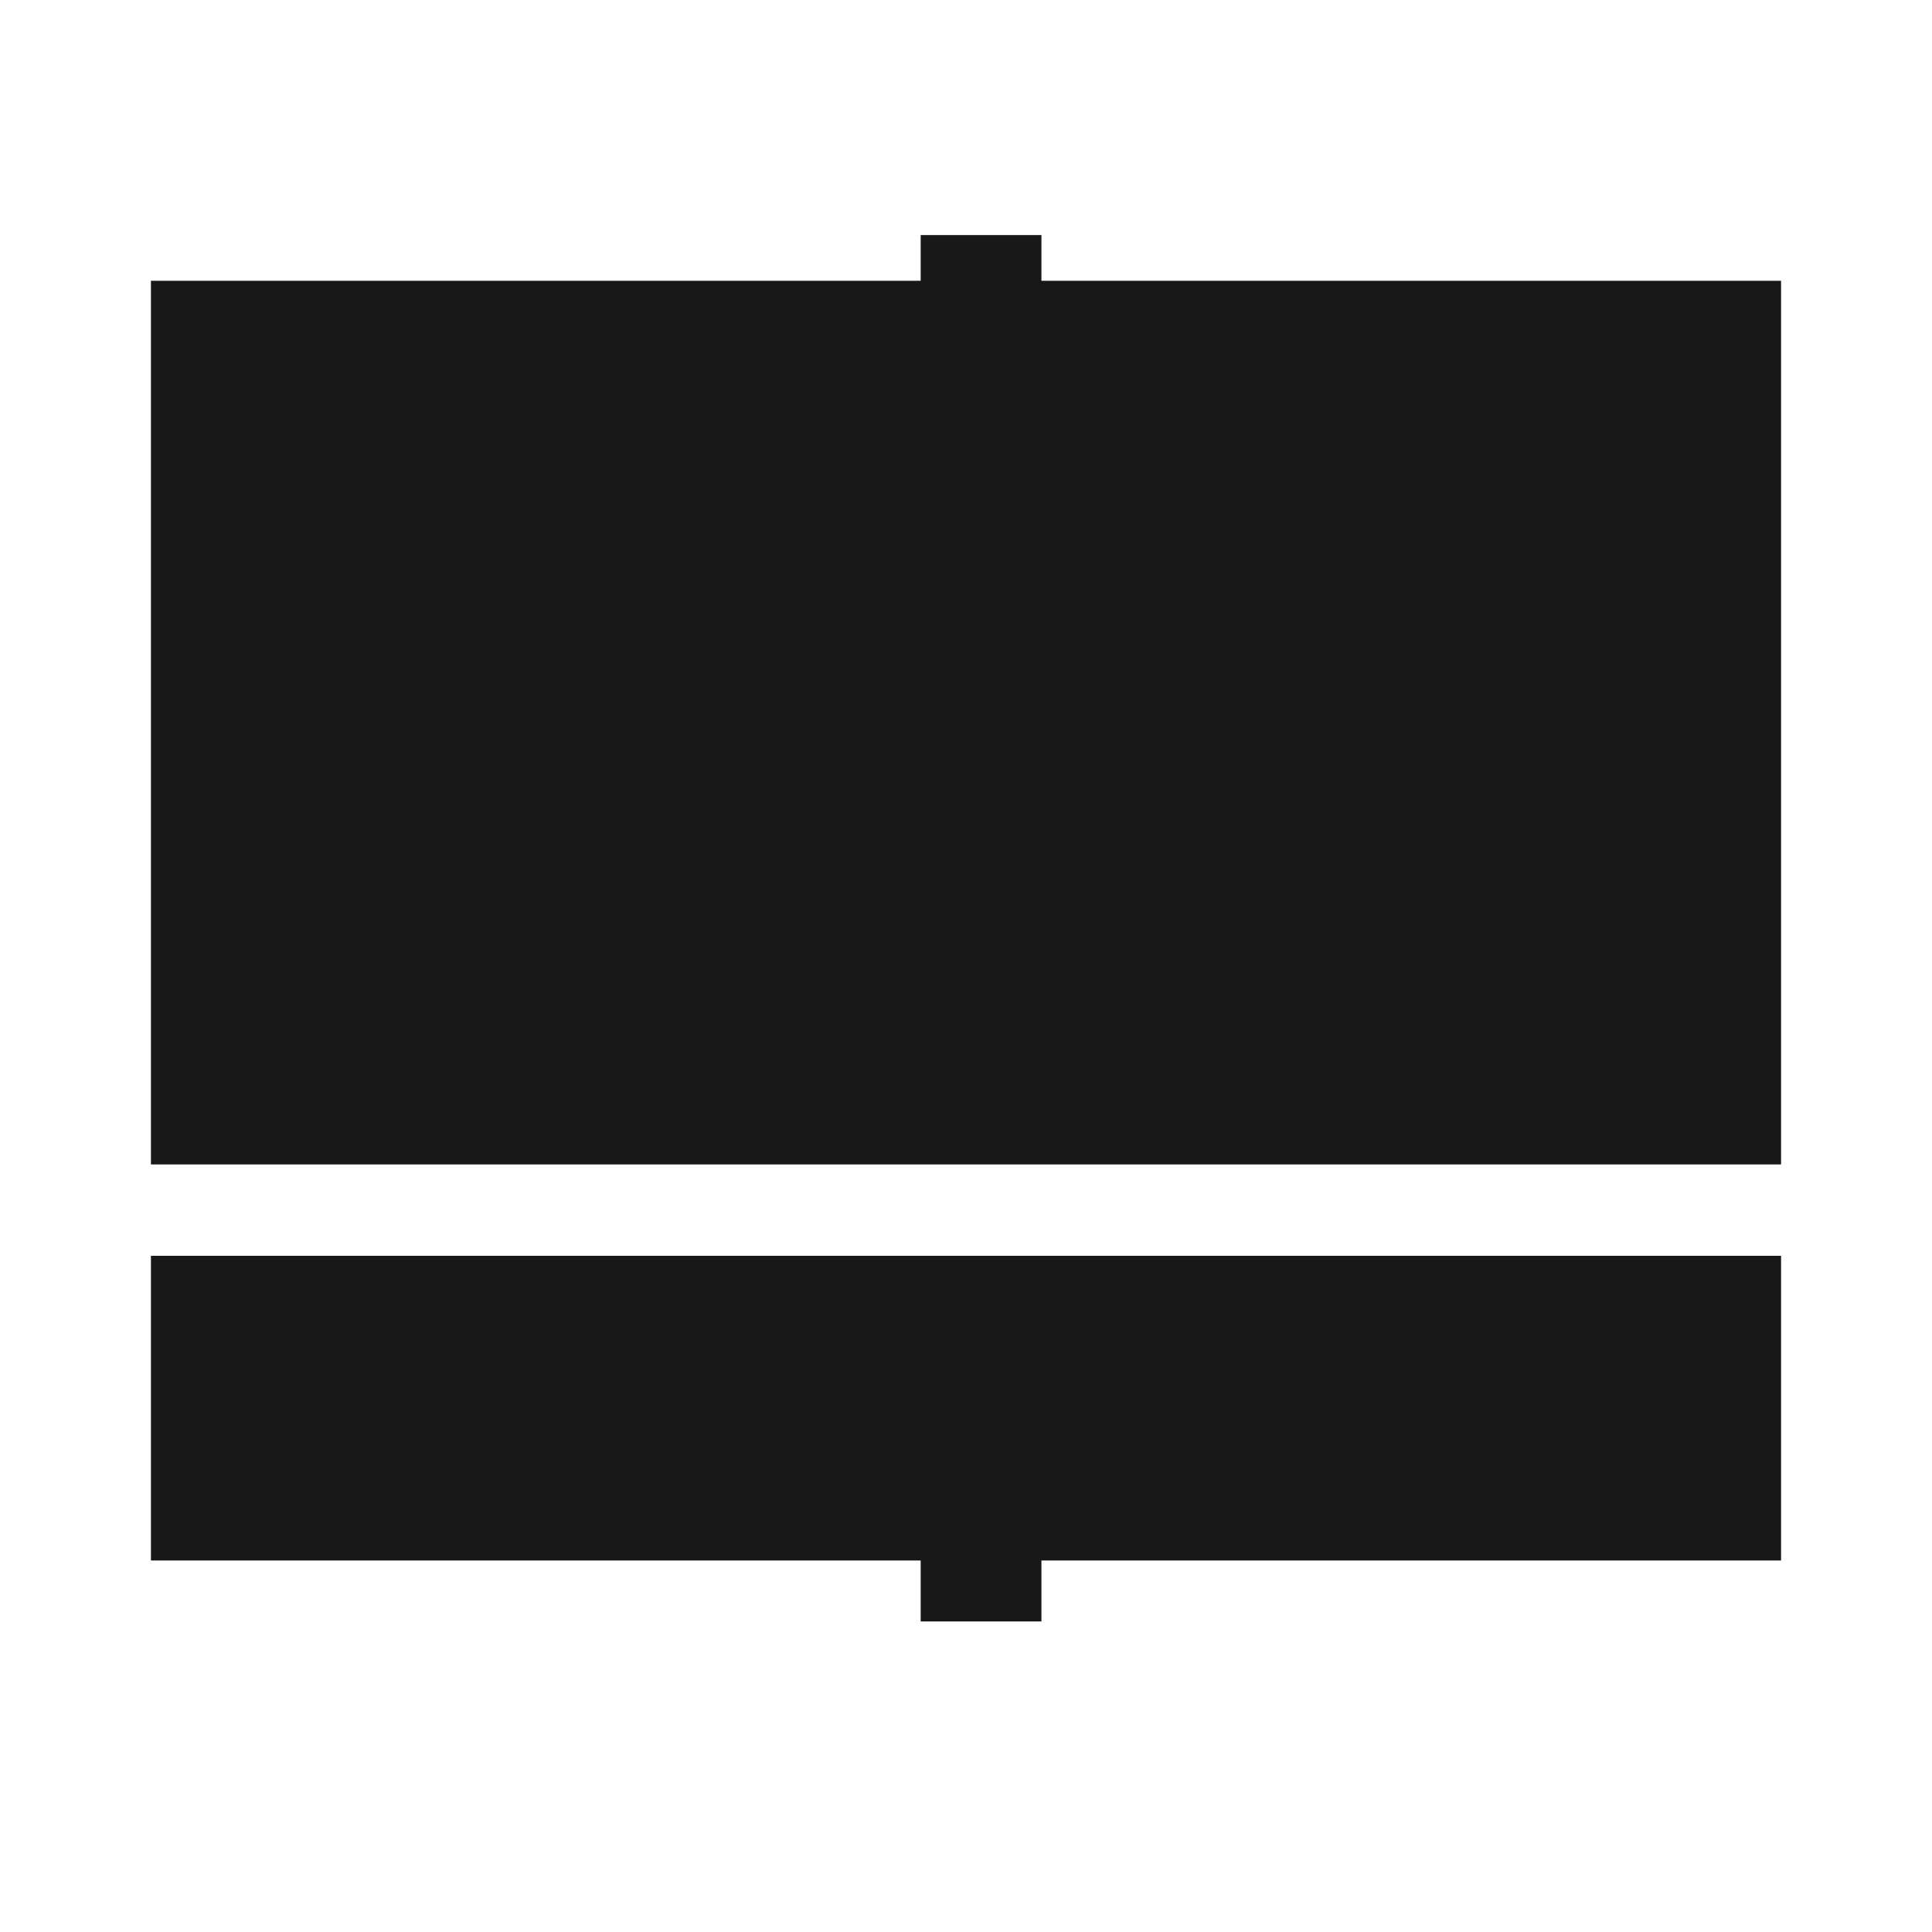 <?xml version="1.0" encoding="UTF-8"?>
<svg width="24px" height="24px" viewBox="0 0 24 24" version="1.1" xmlns="http://www.w3.org/2000/svg" xmlns:xlink="http://www.w3.org/1999/xlink">
    <title>AddNodeSvgIcon</title>
    <g id="AddNodeSvgIcon" stroke="none" stroke-width="1" fill="none" fill-rule="evenodd">
        <g id="buttonRoot">
            <rect id="Rectangle" x="0" y="0" width="24" height="24"></rect>
            <rect id="Rectangle" x="0" y="0" width="24" height="24" rx="2"></rect>
            <g id="Group" transform="translate(1.875, 1.875)" fill="#181818">
                <g id="Group" transform="translate(0, 1.031)">
                    <rect id="Rectangle" x="0" y="0.582" width="20.25" height="10.977"></rect>
                    <rect id="Rectangle-Copy" x="0" y="12.694" width="20.25" height="3.785"></rect>
                    <rect id="Rectangle" x="9.562" y="0.014" width="1.5" height="1.514"></rect>
                    <rect id="Rectangle-Copy-2" x="9.562" y="15.722" width="1.5" height="1.514"></rect>
                </g>
            </g>
        </g>
    </g>
</svg>